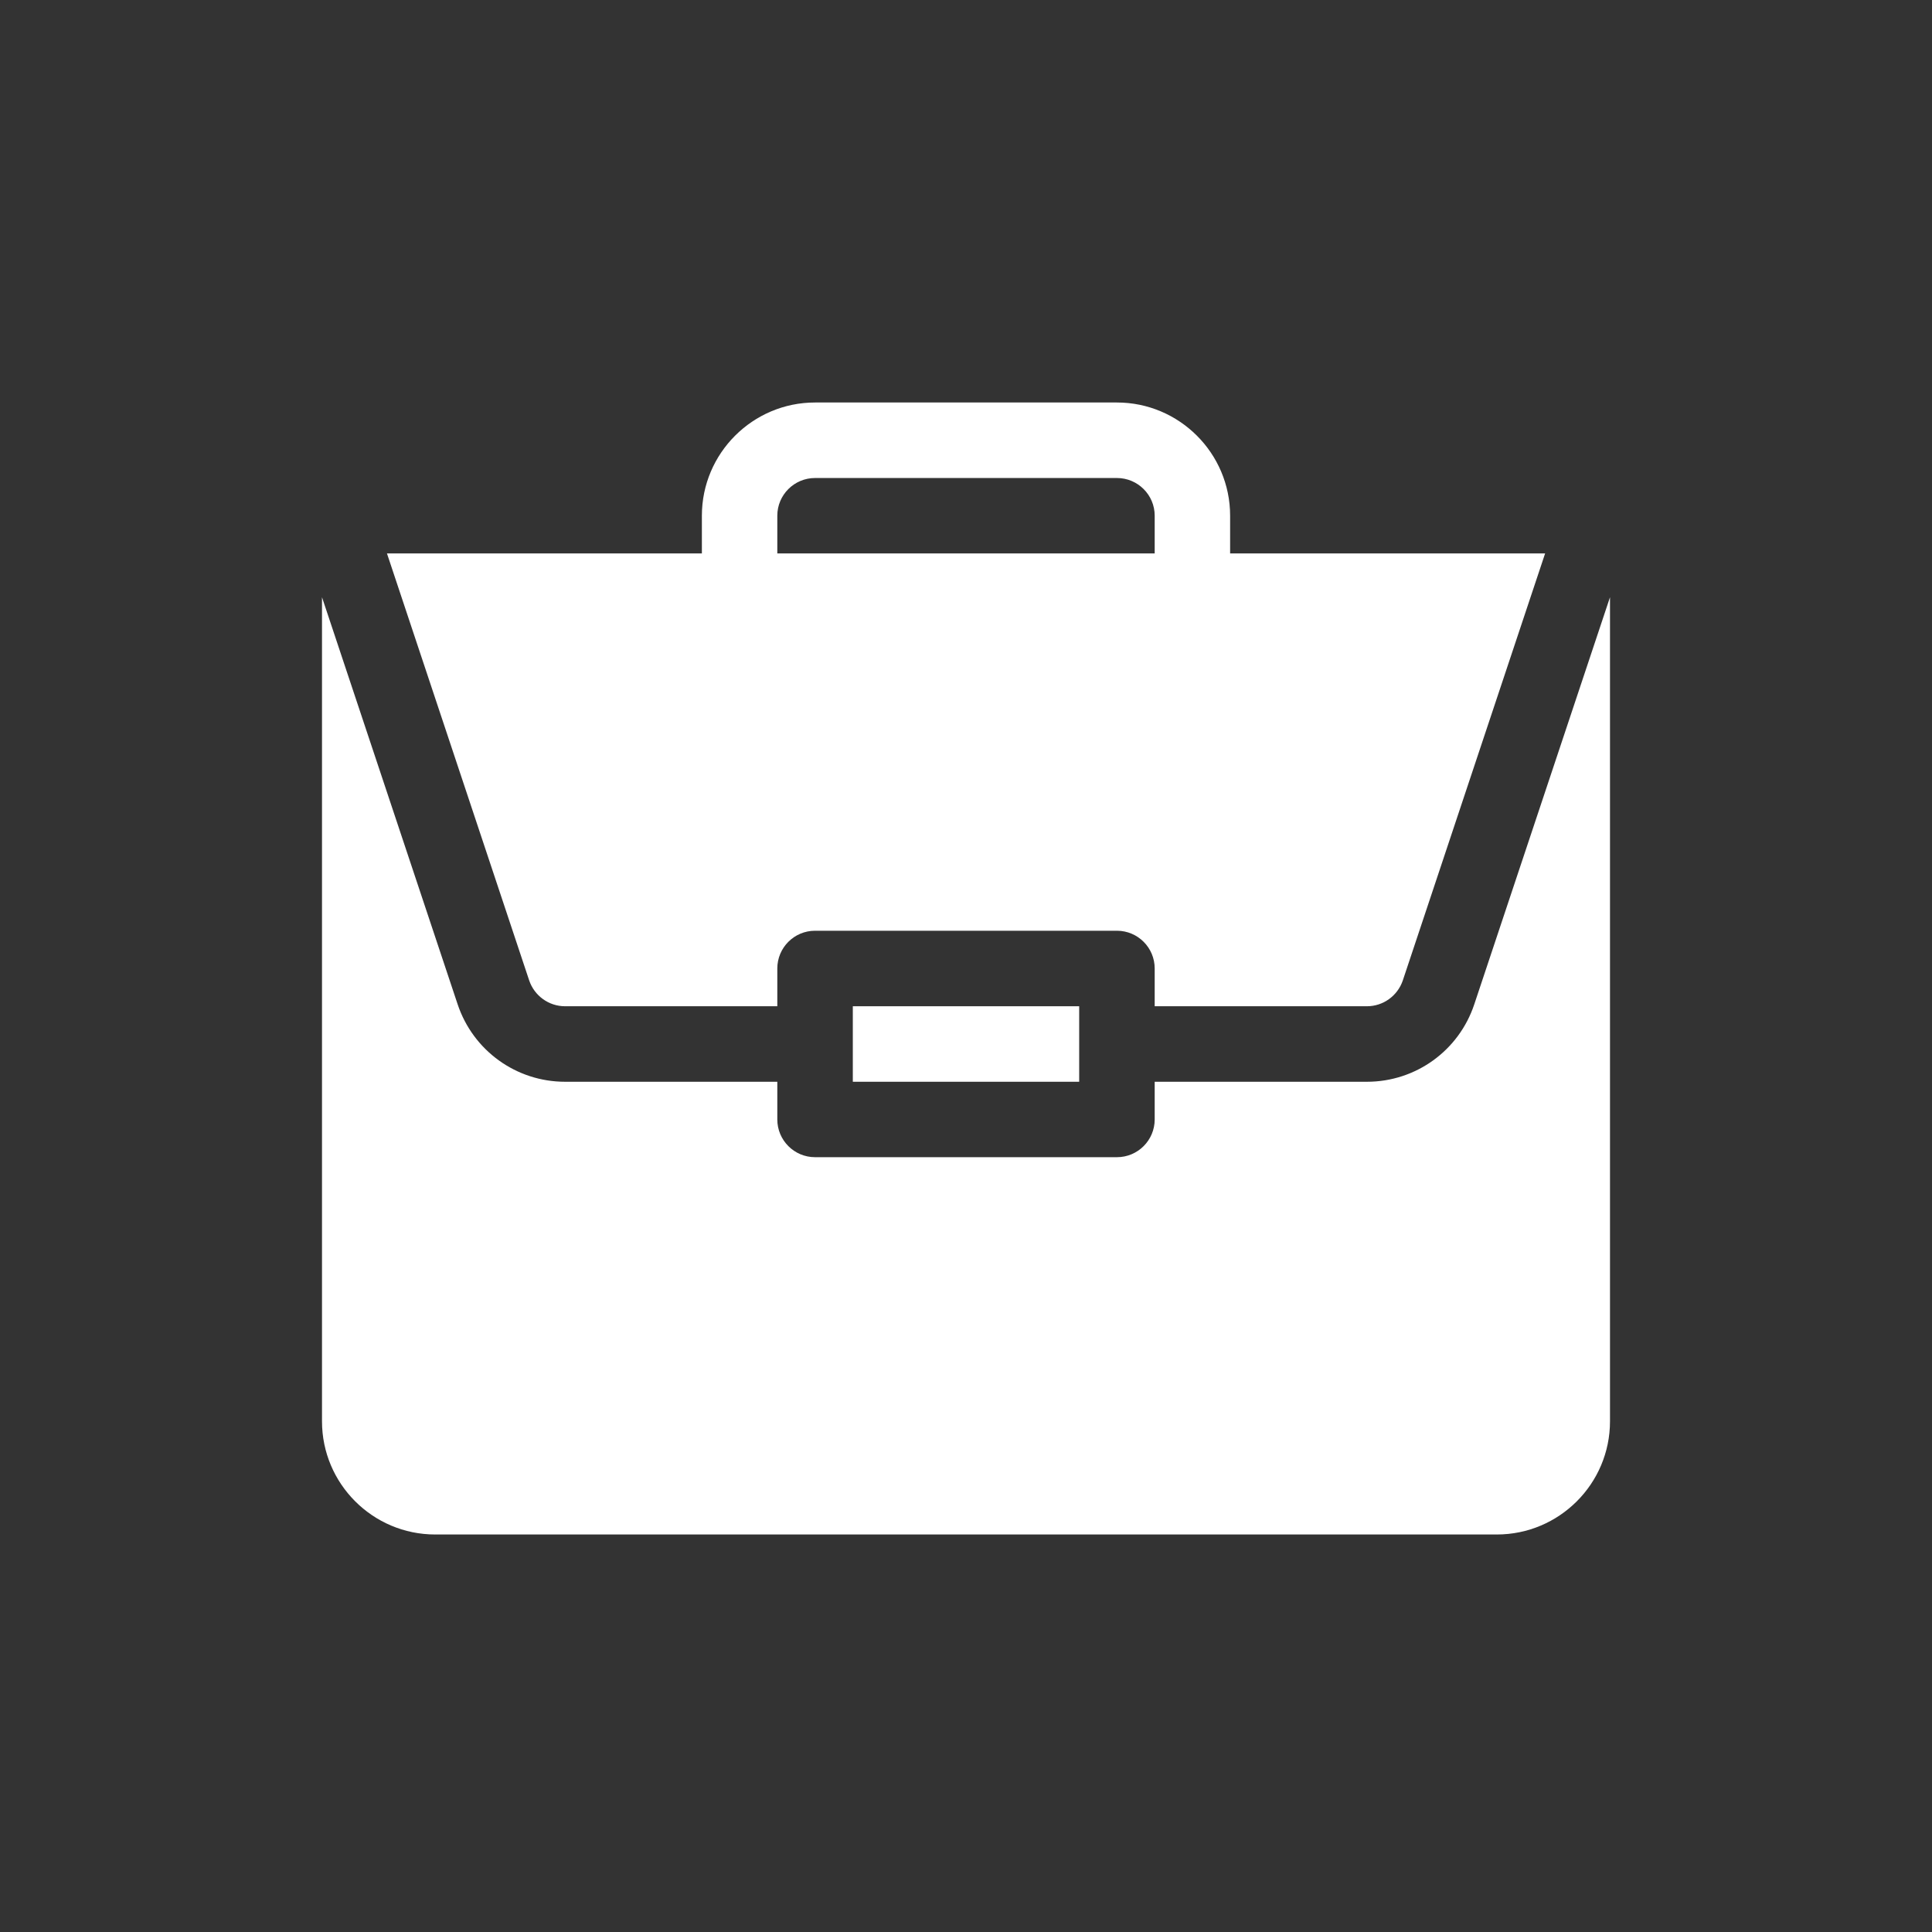 <?xml version="1.0" encoding="UTF-8"?>
<svg width="24px" height="24px" viewBox="0 0 24 24" version="1.1" xmlns="http://www.w3.org/2000/svg" xmlns:xlink="http://www.w3.org/1999/xlink">
    <rect x="0" y="0" width="24" height="24" fill="#333333" stroke="none"/>
    <!-- Generator: Sketch 55.2 (78181) - https://sketchapp.com -->
    <title>Icon / Employee-On</title>
    <desc>Created with Sketch.</desc>
    <g id="Icon-/-Employee-On" stroke="none" stroke-width="1" fill="none" fill-rule="evenodd">
        <g id="Group">
            <rect id="Rectangle-6" fill-opacity="0" fill="#D8D8D8" x="0" y="0" width="24" height="24"></rect>
            <g id="work" transform="translate(4, 5)" fill="#FFFFFF" fill-rule="nonzero">
                <polygon id="Path" points="6.594 7.5 9.406 7.5 9.406 8.438 6.594 8.438"></polygon>
                <path d="M12.981,8.438 L10.344,8.438 L10.344,8.906 C10.344,9.165 10.134,9.375 9.875,9.375 L6.125,9.375 C5.866,9.375 5.656,9.165 5.656,8.906 L5.656,8.438 L3.019,8.438 C2.413,8.438 1.877,8.051 1.685,7.476 L0,2.419 L0,12.656 C0,13.432 0.631,14.062 1.406,14.062 L14.594,14.062 C15.369,14.062 16,13.432 16,12.656 L16,2.419 L14.314,7.476 C14.123,8.051 13.587,8.438 12.981,8.438 Z" id="Path"></path>
                <path d="M9.875,0 L6.125,0 C5.35,0 4.719,0.631 4.719,1.406 L4.719,1.875 L0.807,1.875 L2.574,7.18 C2.639,7.371 2.818,7.5 3.019,7.5 L5.656,7.5 L5.656,7.031 C5.656,6.772 5.866,6.562 6.125,6.562 L9.875,6.562 C10.134,6.562 10.344,6.772 10.344,7.031 L10.344,7.5 L12.981,7.5 C13.182,7.5 13.361,7.371 13.426,7.18 L15.194,1.875 L11.281,1.875 L11.281,1.406 C11.281,0.631 10.65,0 9.875,0 Z M5.656,1.875 L5.656,1.406 C5.656,1.148 5.866,0.938 6.125,0.938 L9.875,0.938 C10.134,0.938 10.344,1.148 10.344,1.406 L10.344,1.875 L5.656,1.875 Z" id="Shape"></path>
            </g>
        </g>
    </g>
</svg>